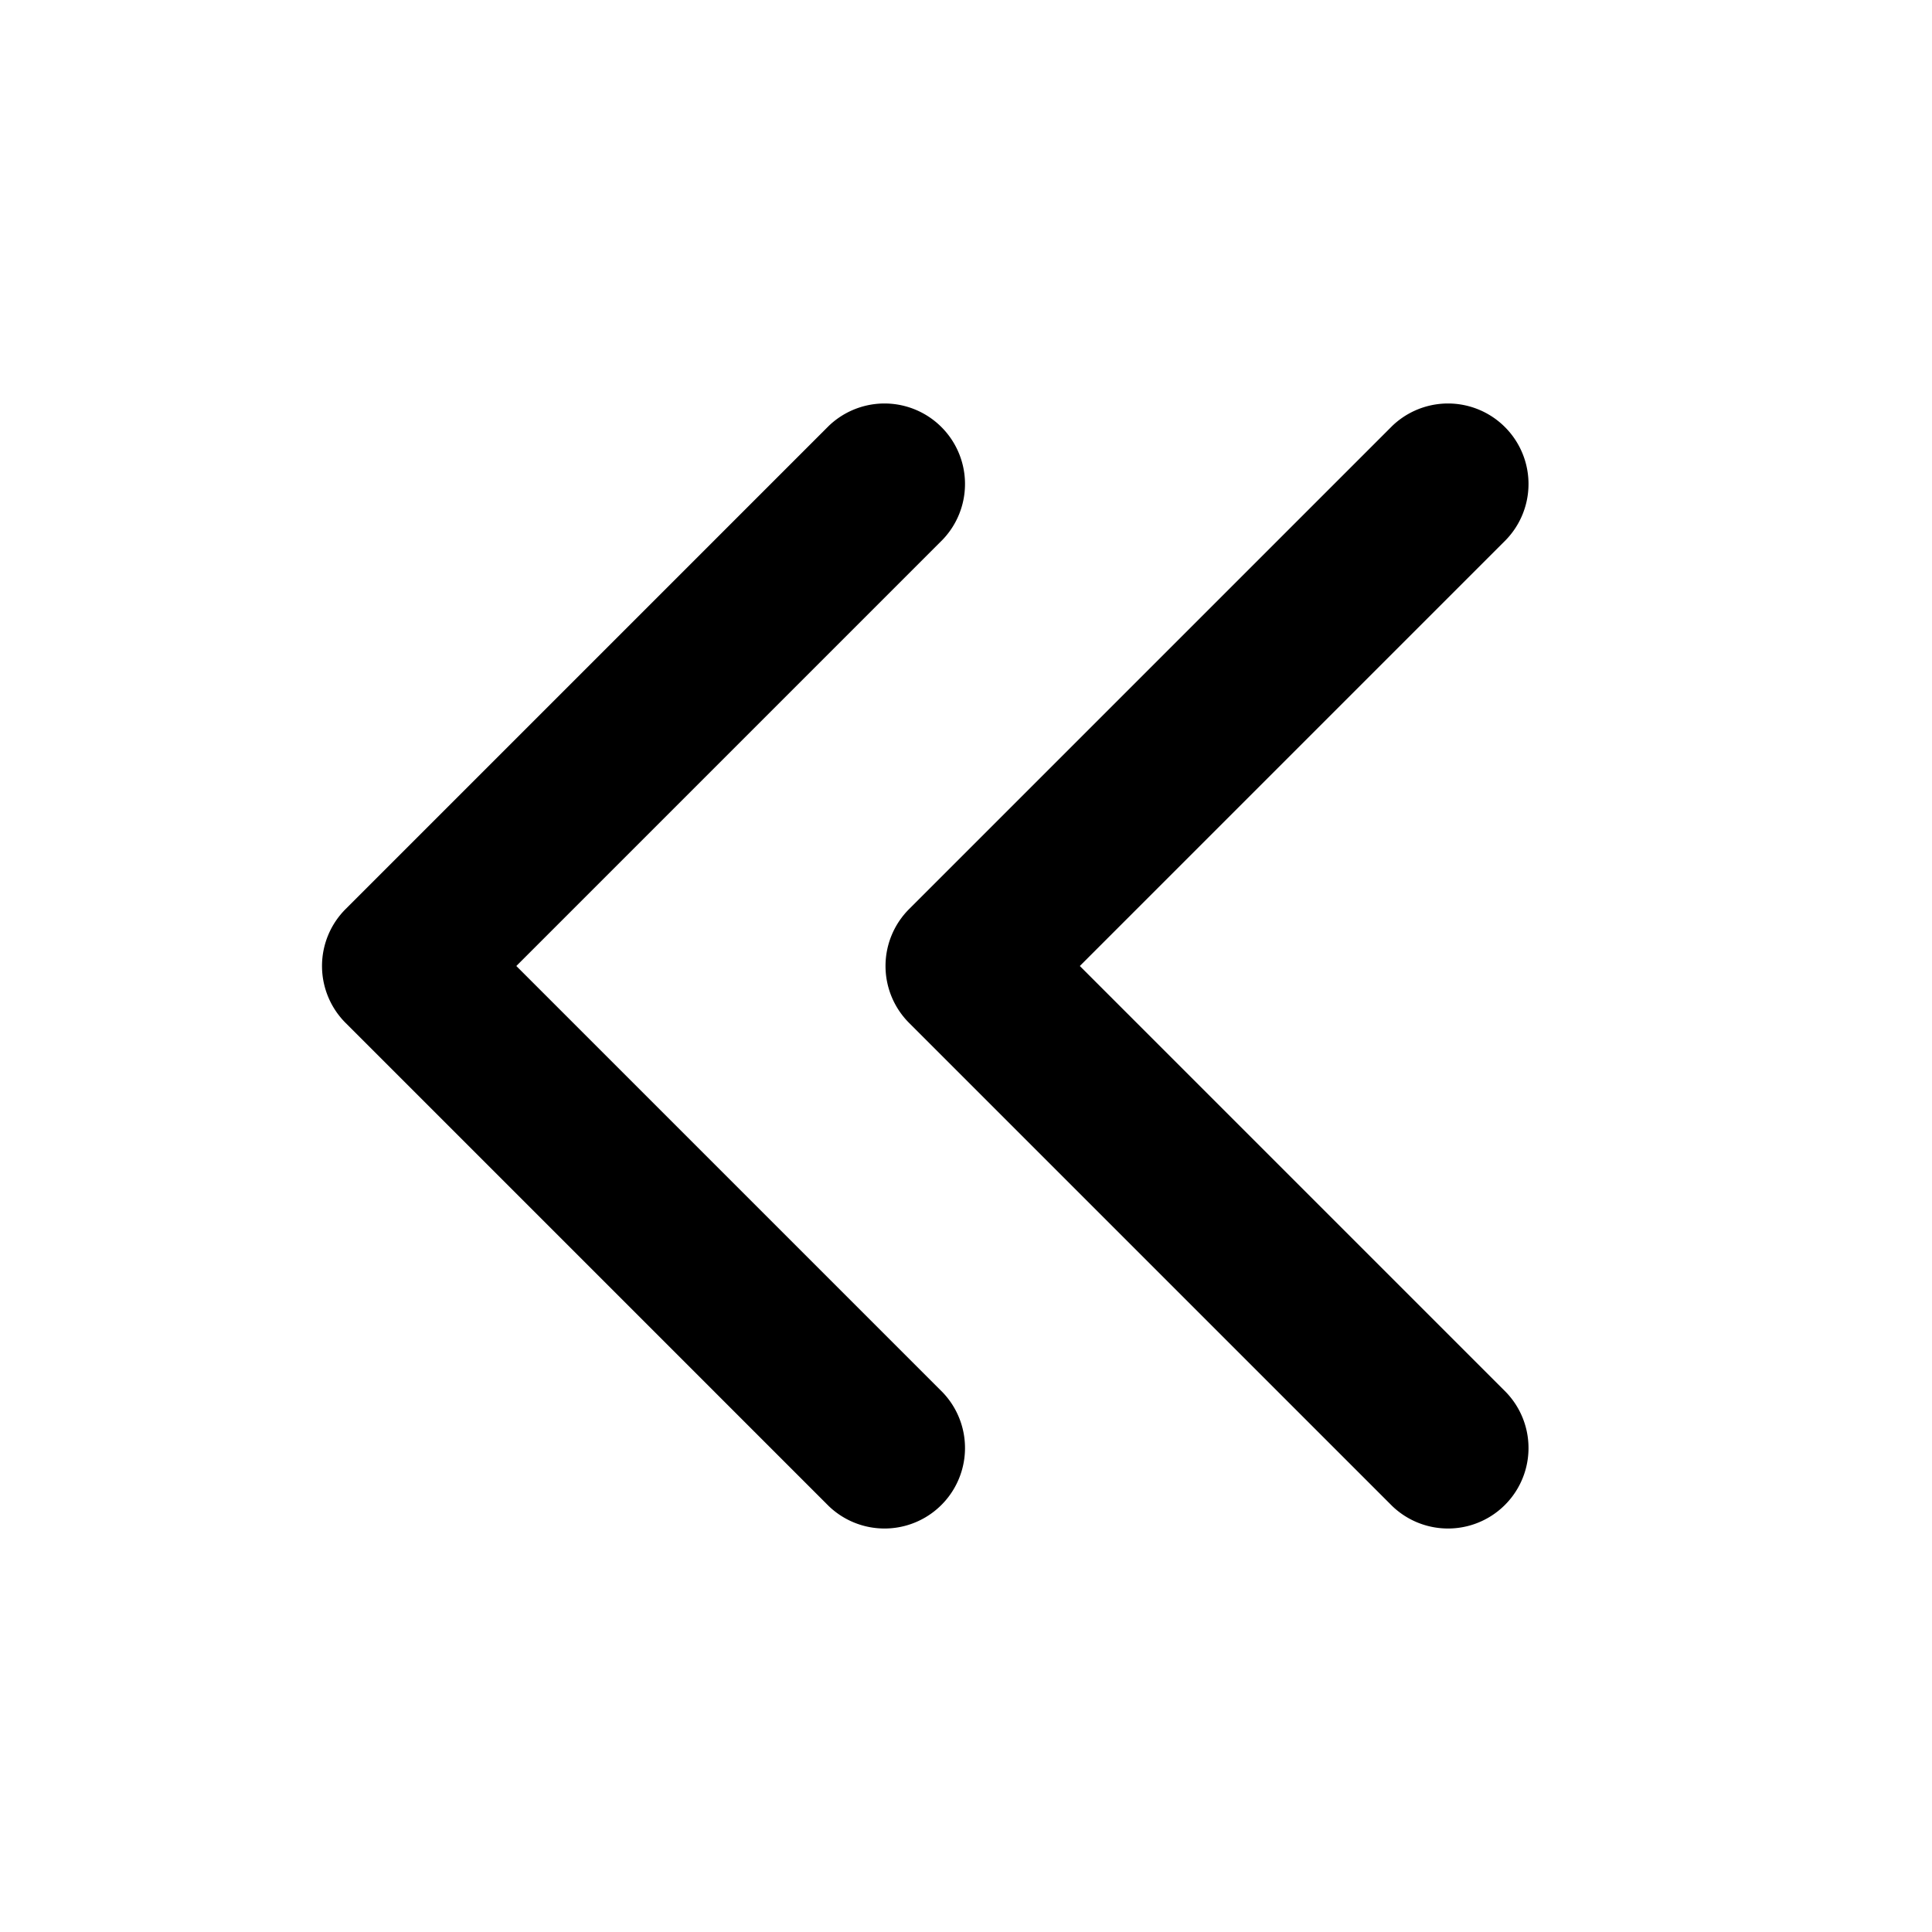 <svg width="24" height="24" viewBox="0 0 24 24" xmlns="http://www.w3.org/2000/svg"><path d="M11.707 6.707a1 1 0 0 0-1.414-1.414l-6 6a1 1 0 0 0 0 1.414l6 6a1 1 0 0 0 1.414-1.414L6.414 12l5.293-5.293Z"/><path d="M18.707 6.707a1 1 0 0 0-1.414-1.414l-6 6a1 1 0 0 0 0 1.414l6 6a1 1 0 0 0 1.414-1.414L13.414 12l5.293-5.293Z"/></svg>
